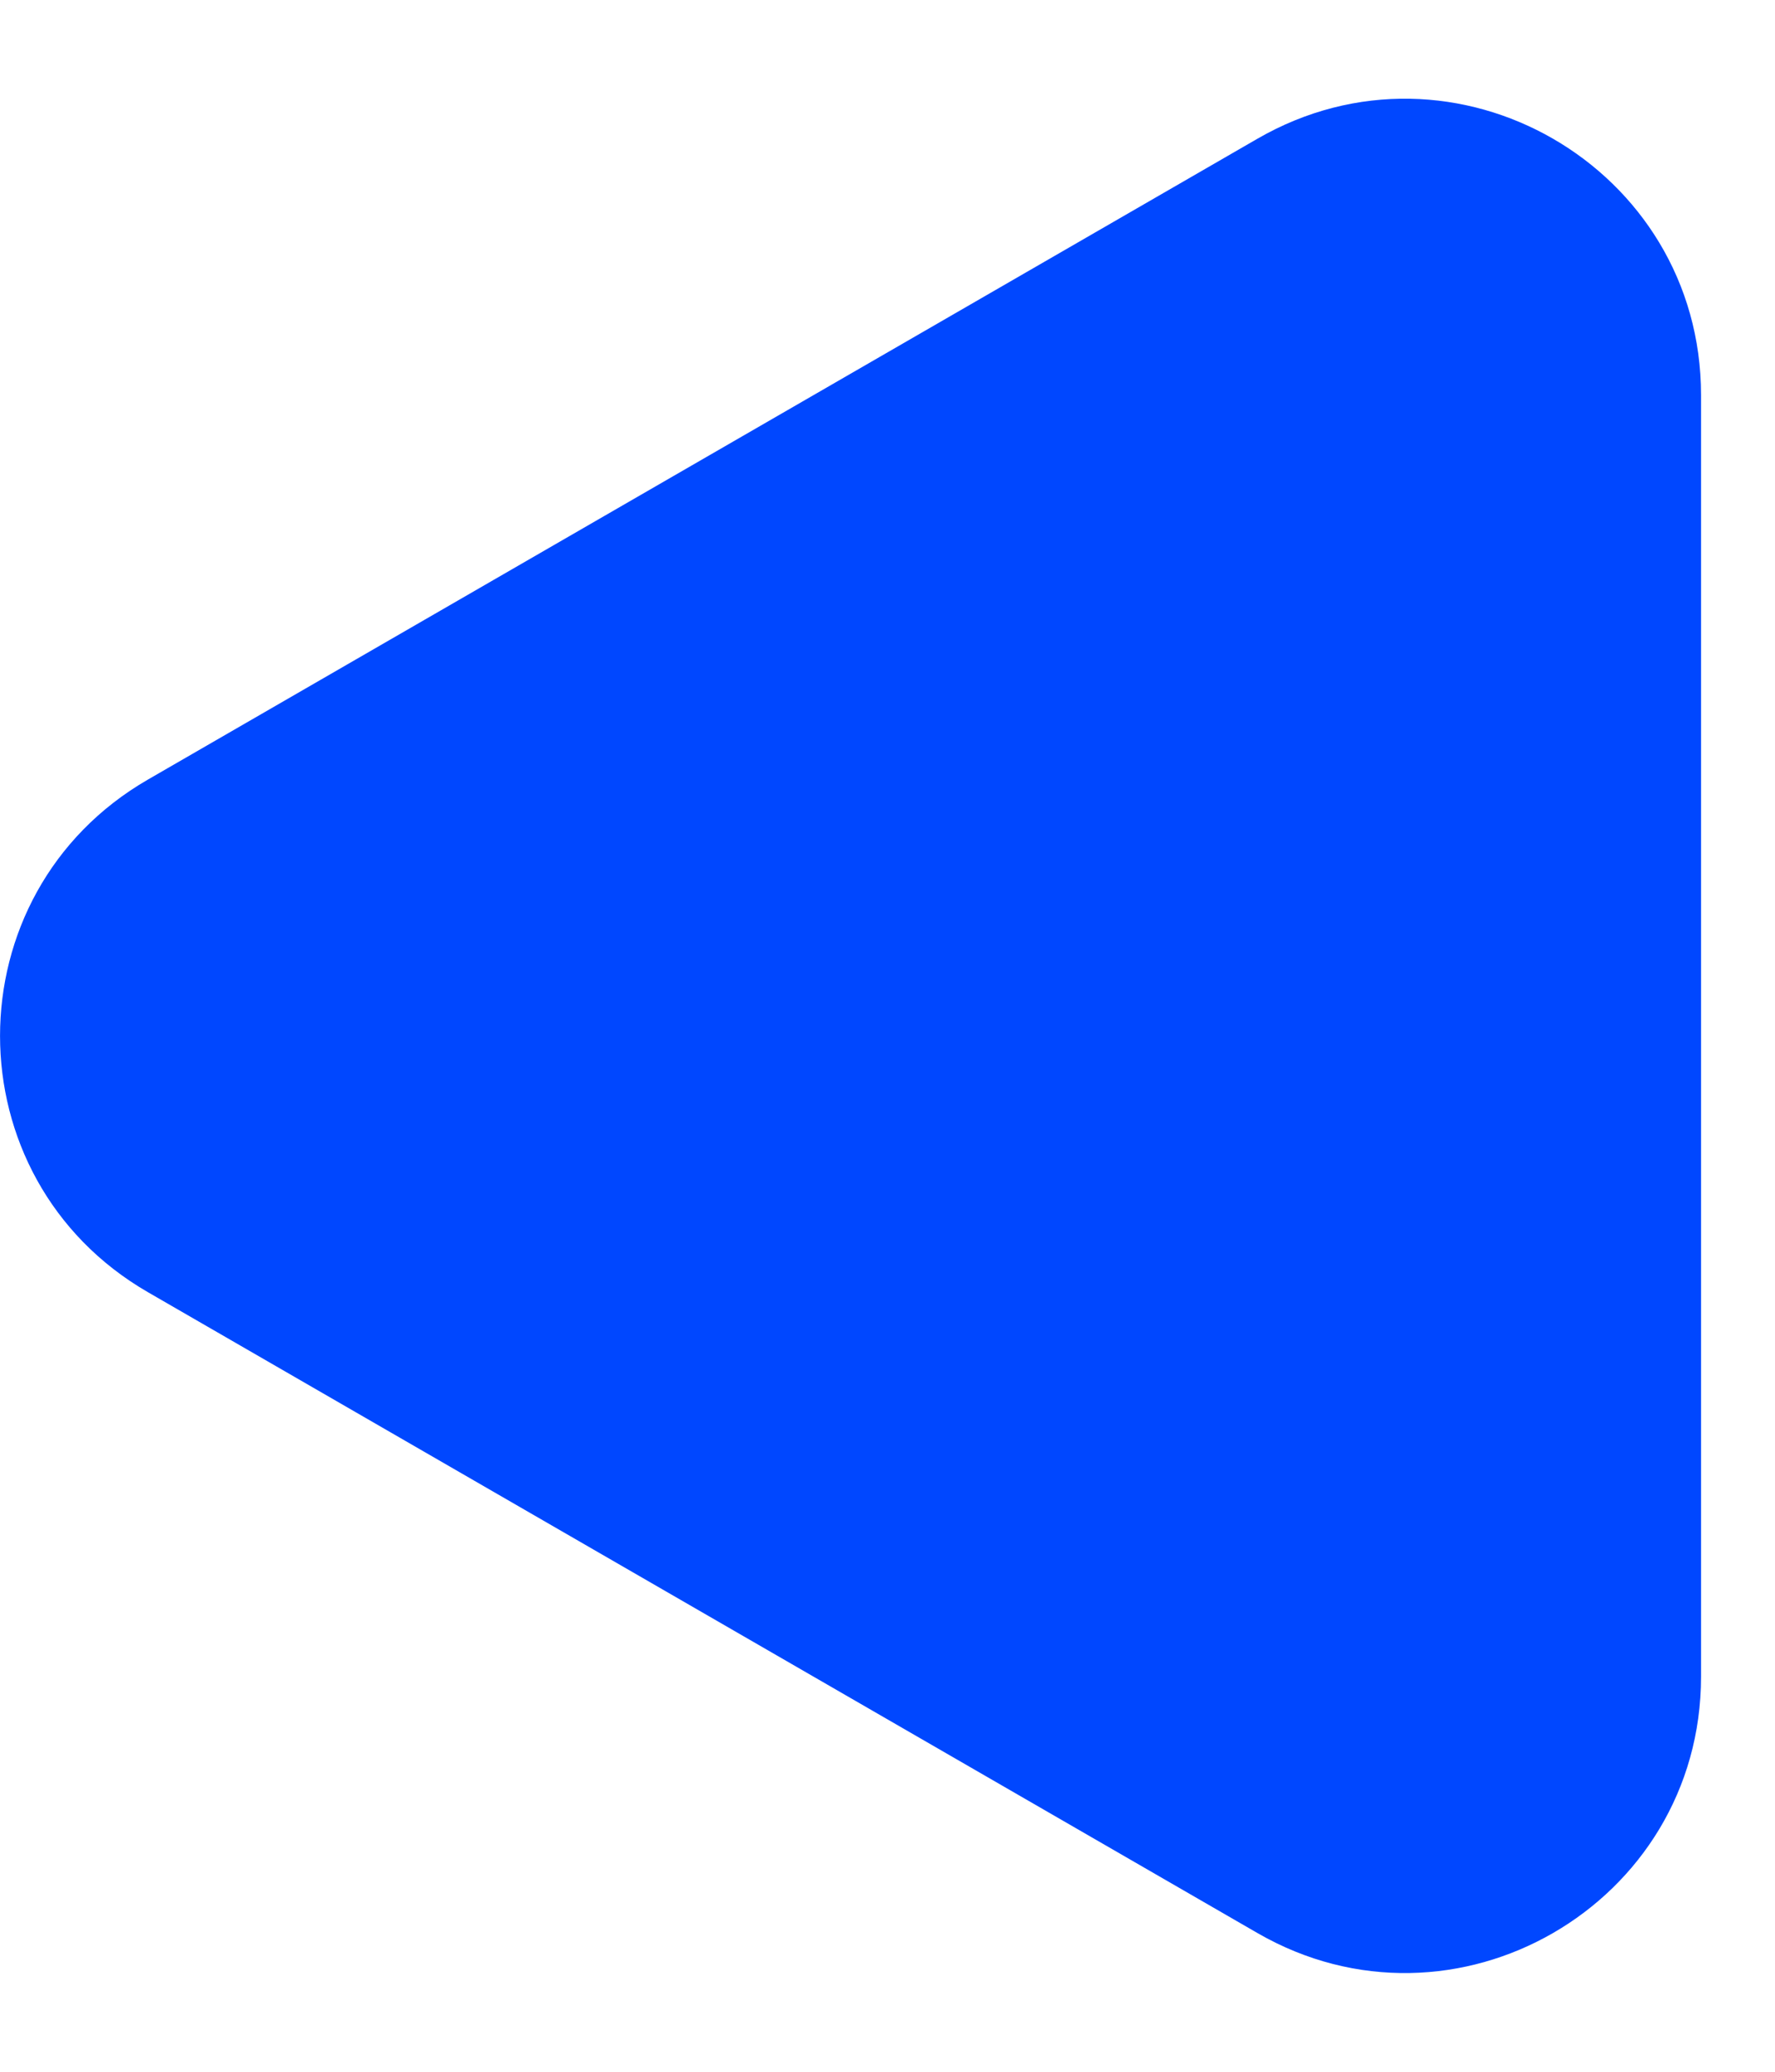 <svg width="12" height="14" viewBox="0 0 12 14" fill="none" xmlns="http://www.w3.org/2000/svg">
<path id="Polygon 2" d="M1 8.732C-0.333 7.962 -0.333 6.038 1 5.268L8.5 0.938C9.833 0.168 11.5 1.13 11.5 2.67L11.5 11.33C11.5 12.87 9.833 13.832 8.5 13.062L1 8.732Z" fill="#0047FF"/>
</svg>
